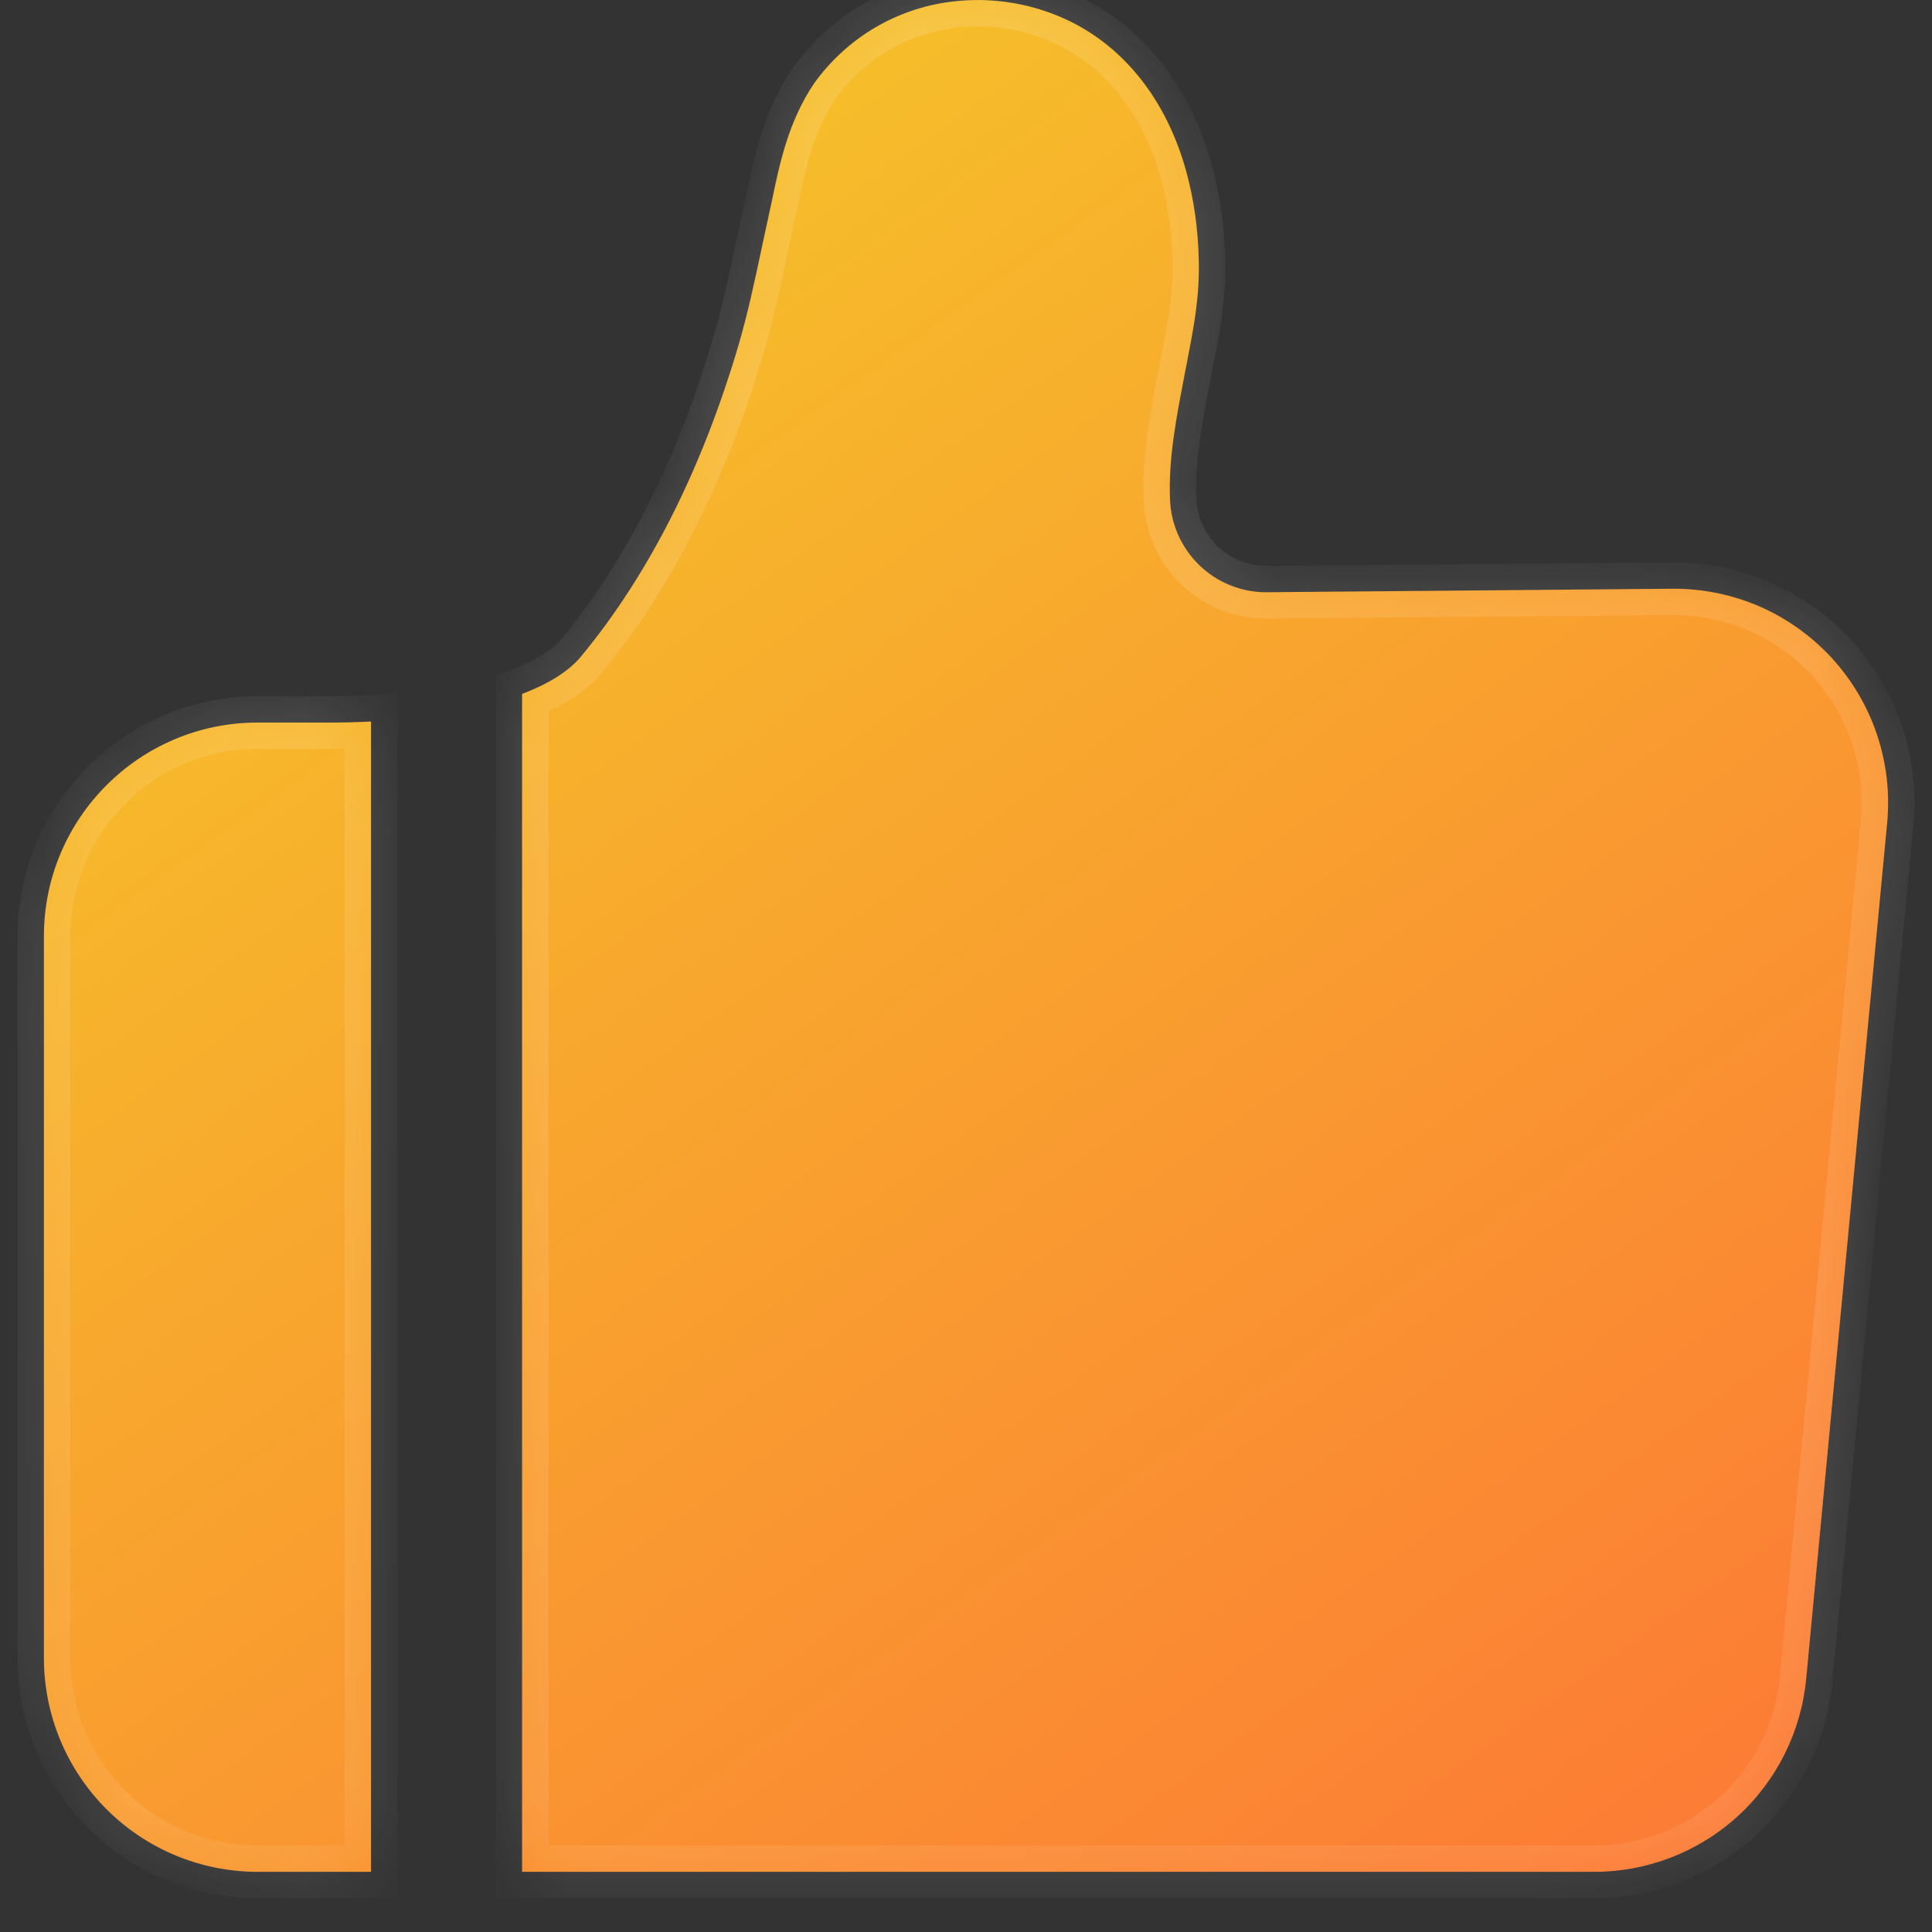 <svg width="22" height="22" viewBox="0 0 22 22" fill="none" xmlns="http://www.w3.org/2000/svg">
<rect x="0" y="0" width="22" height="22" fill="#333333" stroke="none"/>
<g clip-path="url(#clip0_1182_20131)">
<mask id="path-1-inside-1_1182_20131" fill="white">
<path fill-rule="evenodd" clip-rule="evenodd" d="M13.486 4.283L13.489 4.265L13.518 4.12L13.521 4.101C13.589 3.751 13.66 3.389 13.651 2.983C13.645 2.618 13.596 2.272 13.508 1.952C13.283 1.133 12.79 0.515 12.119 0.212C11.69 0.019 11.214 -0.044 10.75 0.031C10.456 0.078 10.174 0.184 9.92 0.341C9.667 0.498 9.447 0.704 9.273 0.946C8.978 1.379 8.876 1.868 8.787 2.3L8.673 2.826L8.669 2.847C8.592 3.209 8.514 3.573 8.41 3.929C7.991 5.349 7.388 6.544 6.614 7.478C6.471 7.65 6.237 7.791 5.945 7.902V21.315H18.146C18.752 21.317 19.337 21.092 19.785 20.684C20.233 20.276 20.512 19.715 20.568 19.111L21.49 9.363C21.521 9.025 21.481 8.683 21.372 8.361C21.264 8.039 21.088 7.743 20.858 7.492C20.628 7.242 20.348 7.042 20.037 6.906C19.725 6.771 19.388 6.702 19.048 6.704L14.421 6.744C14.135 6.745 13.861 6.634 13.656 6.435C13.451 6.236 13.331 5.965 13.323 5.68C13.305 5.223 13.393 4.767 13.486 4.283ZM4.225 21.315V8.216C4.068 8.224 3.911 8.228 3.756 8.228H2.931C1.591 8.228 0.5 9.319 0.5 10.661V18.884C0.501 19.528 0.757 20.146 1.213 20.602C1.669 21.058 2.287 21.314 2.931 21.315H4.225Z"/>
</mask>
<path fill-rule="evenodd" clip-rule="evenodd" d="M13.486 4.283L13.489 4.265L13.518 4.12L13.521 4.101C13.589 3.751 13.66 3.389 13.651 2.983C13.645 2.618 13.596 2.272 13.508 1.952C13.283 1.133 12.79 0.515 12.119 0.212C11.69 0.019 11.214 -0.044 10.75 0.031C10.456 0.078 10.174 0.184 9.92 0.341C9.667 0.498 9.447 0.704 9.273 0.946C8.978 1.379 8.876 1.868 8.787 2.3L8.673 2.826L8.669 2.847C8.592 3.209 8.514 3.573 8.41 3.929C7.991 5.349 7.388 6.544 6.614 7.478C6.471 7.65 6.237 7.791 5.945 7.902V21.315H18.146C18.752 21.317 19.337 21.092 19.785 20.684C20.233 20.276 20.512 19.715 20.568 19.111L21.49 9.363C21.521 9.025 21.481 8.683 21.372 8.361C21.264 8.039 21.088 7.743 20.858 7.492C20.628 7.242 20.348 7.042 20.037 6.906C19.725 6.771 19.388 6.702 19.048 6.704L14.421 6.744C14.135 6.745 13.861 6.634 13.656 6.435C13.451 6.236 13.331 5.965 13.323 5.68C13.305 5.223 13.393 4.767 13.486 4.283ZM4.225 21.315V8.216C4.068 8.224 3.911 8.228 3.756 8.228H2.931C1.591 8.228 0.5 9.319 0.5 10.661V18.884C0.501 19.528 0.757 20.146 1.213 20.602C1.669 21.058 2.287 21.314 2.931 21.315H4.225Z" fill="url(#paint0_linear_1182_20131)"/>
<path d="M13.489 4.265L13.784 4.322L13.784 4.322L13.489 4.265ZM13.486 4.283L13.78 4.34L13.78 4.34L13.486 4.283ZM13.518 4.12L13.223 4.062L13.223 4.063L13.518 4.12ZM13.521 4.101L13.227 4.043L13.227 4.043L13.521 4.101ZM13.651 2.983L13.351 2.988L13.351 2.99L13.651 2.983ZM13.508 1.952L13.219 2.032L13.219 2.032L13.508 1.952ZM12.119 0.212L11.995 0.486L11.995 0.486L12.119 0.212ZM10.75 0.031L10.798 0.327L10.798 0.327L10.75 0.031ZM9.273 0.946L9.029 0.771L9.025 0.777L9.273 0.946ZM8.787 2.3L9.08 2.363L9.08 2.36L8.787 2.3ZM8.673 2.826L8.38 2.763L8.38 2.763L8.673 2.826ZM8.669 2.847L8.962 2.909L8.962 2.909L8.669 2.847ZM8.41 3.929L8.697 4.014L8.697 4.014L8.41 3.929ZM6.614 7.478L6.383 7.287L6.383 7.287L6.614 7.478ZM5.945 7.902L5.838 7.621L5.645 7.695V7.902H5.945ZM5.945 21.315H5.645V21.615H5.945V21.315ZM18.146 21.315L18.147 21.015H18.146V21.315ZM20.568 19.111L20.269 19.083L20.269 19.084L20.568 19.111ZM21.49 9.363L21.788 9.392L21.788 9.391L21.49 9.363ZM19.048 6.704L19.046 6.404L19.045 6.404L19.048 6.704ZM14.421 6.744L14.421 7.044L14.423 7.044L14.421 6.744ZM13.323 5.68L13.623 5.671L13.623 5.668L13.323 5.68ZM4.225 21.315V21.615H4.525V21.315H4.225ZM4.225 8.216H4.525V7.899L4.209 7.916L4.225 8.216ZM0.5 18.884L0.2 18.884L0.2 18.884L0.5 18.884ZM1.213 20.602L1.001 20.814L1.001 20.814L1.213 20.602ZM2.931 21.315L2.931 21.615H2.931V21.315ZM13.195 4.208L13.191 4.227L13.78 4.34L13.784 4.322L13.195 4.208ZM13.223 4.063L13.195 4.208L13.784 4.322L13.812 4.176L13.223 4.063ZM13.227 4.043L13.223 4.062L13.812 4.177L13.816 4.158L13.227 4.043ZM13.351 2.99C13.359 3.359 13.295 3.69 13.227 4.043L13.816 4.158C13.883 3.811 13.961 3.419 13.951 2.976L13.351 2.99ZM13.219 2.032C13.3 2.326 13.346 2.647 13.351 2.988L13.951 2.979C13.945 2.59 13.892 2.218 13.797 1.872L13.219 2.032ZM11.995 0.486C12.572 0.745 13.013 1.283 13.219 2.032L13.797 1.873C13.553 0.982 13.008 0.284 12.242 -0.061L11.995 0.486ZM10.798 0.327C11.204 0.261 11.62 0.316 11.995 0.486L12.242 -0.061C11.76 -0.279 11.225 -0.35 10.702 -0.265L10.798 0.327ZM10.078 0.596C10.298 0.46 10.543 0.368 10.798 0.327L10.703 -0.265C10.369 -0.211 10.049 -0.092 9.762 0.086L10.078 0.596ZM9.517 1.121C9.667 0.91 9.858 0.732 10.078 0.596L9.762 0.086C9.475 0.264 9.226 0.497 9.029 0.772L9.517 1.121ZM9.08 2.36C9.171 1.923 9.265 1.492 9.521 1.115L9.025 0.777C8.692 1.267 8.581 1.813 8.493 2.239L9.08 2.36ZM8.967 2.889L9.08 2.363L8.493 2.237L8.38 2.763L8.967 2.889ZM8.962 2.909L8.967 2.888L8.38 2.763L8.376 2.784L8.962 2.909ZM8.697 4.014C8.806 3.645 8.886 3.269 8.962 2.909L8.376 2.784C8.298 3.148 8.223 3.502 8.122 3.844L8.697 4.014ZM6.845 7.67C7.65 6.698 8.27 5.464 8.697 4.014L8.122 3.844C7.712 5.234 7.126 6.39 6.383 7.287L6.845 7.67ZM6.051 8.182C6.365 8.063 6.655 7.899 6.845 7.67L6.383 7.287C6.288 7.401 6.109 7.518 5.838 7.621L6.051 8.182ZM5.645 7.902V21.315H6.245V7.902H5.645ZM18.146 21.015H5.945V21.615H18.146V21.015ZM19.583 20.462C19.19 20.819 18.678 21.017 18.147 21.015L18.145 21.615C18.826 21.617 19.483 21.364 19.987 20.906L19.583 20.462ZM20.269 19.084C20.221 19.613 19.976 20.105 19.583 20.462L19.987 20.906C20.491 20.447 20.804 19.817 20.866 19.139L20.269 19.084ZM21.191 9.335L20.269 19.083L20.866 19.14L21.788 9.392L21.191 9.335ZM21.088 8.457C21.183 8.739 21.218 9.039 21.191 9.336L21.788 9.391C21.823 9.011 21.779 8.627 21.657 8.265L21.088 8.457ZM20.637 7.695C20.839 7.915 20.993 8.174 21.088 8.457L21.657 8.265C21.534 7.903 21.338 7.571 21.079 7.289L20.637 7.695ZM19.917 7.182C20.19 7.301 20.436 7.475 20.637 7.695L21.079 7.289C20.821 7.008 20.506 6.784 20.156 6.631L19.917 7.182ZM19.05 7.004C19.348 7.002 19.643 7.062 19.917 7.182L20.156 6.631C19.806 6.479 19.428 6.402 19.046 6.404L19.05 7.004ZM14.423 7.044L19.05 7.004L19.045 6.404L14.418 6.444L14.423 7.044ZM13.447 6.65C13.708 6.903 14.057 7.045 14.421 7.044L14.42 6.444C14.213 6.444 14.013 6.364 13.864 6.219L13.447 6.65ZM13.023 5.688C13.034 6.052 13.186 6.397 13.447 6.65L13.864 6.219C13.716 6.075 13.629 5.878 13.623 5.671L13.023 5.688ZM13.191 4.227C13.099 4.703 13.003 5.194 13.023 5.692L13.623 5.668C13.606 5.252 13.686 4.83 13.78 4.34L13.191 4.227ZM4.525 21.315V8.216H3.925V21.315H4.525ZM3.756 8.528C3.917 8.528 4.079 8.524 4.241 8.515L4.209 7.916C4.058 7.924 3.906 7.928 3.756 7.928V8.528ZM2.931 8.528H3.756V7.928H2.931V8.528ZM0.8 10.661C0.8 9.485 1.757 8.528 2.931 8.528V7.928C1.425 7.928 0.2 9.154 0.2 10.661H0.8ZM0.8 18.884V10.661H0.2V18.884H0.8ZM1.425 20.39C1.025 19.99 0.801 19.448 0.8 18.883L0.2 18.884C0.201 19.608 0.489 20.302 1.001 20.814L1.425 20.39ZM2.932 21.015C2.367 21.014 1.825 20.79 1.425 20.39L1.001 20.814C1.513 21.326 2.207 21.614 2.931 21.615L2.932 21.015ZM4.225 21.015H2.931V21.615H4.225V21.015Z" fill="url(#paint1_linear_1182_20131)" mask="url(#path-1-inside-1_1182_20131)"/>
</g>
<defs>
<linearGradient id="paint0_linear_1182_20131" x1="5.953" y1="3.362" x2="18.736" y2="21.315" gradientUnits="userSpaceOnUse">
<stop stop-color="#F6BD2A"/>
<stop offset="1" stop-color="#FC7C35"/>
</linearGradient>
<linearGradient id="paint1_linear_1182_20131" x1="11" y1="0" x2="11" y2="21.315" gradientUnits="userSpaceOnUse">
<stop stop-color="white" stop-opacity="0.19"/>
<stop offset="1" stop-color="white" stop-opacity="0.12"/>
</linearGradient>
<clipPath id="clip0_1182_20131">
<rect width="22" height="22" fill="white"/>
</clipPath>
</defs>
</svg>
